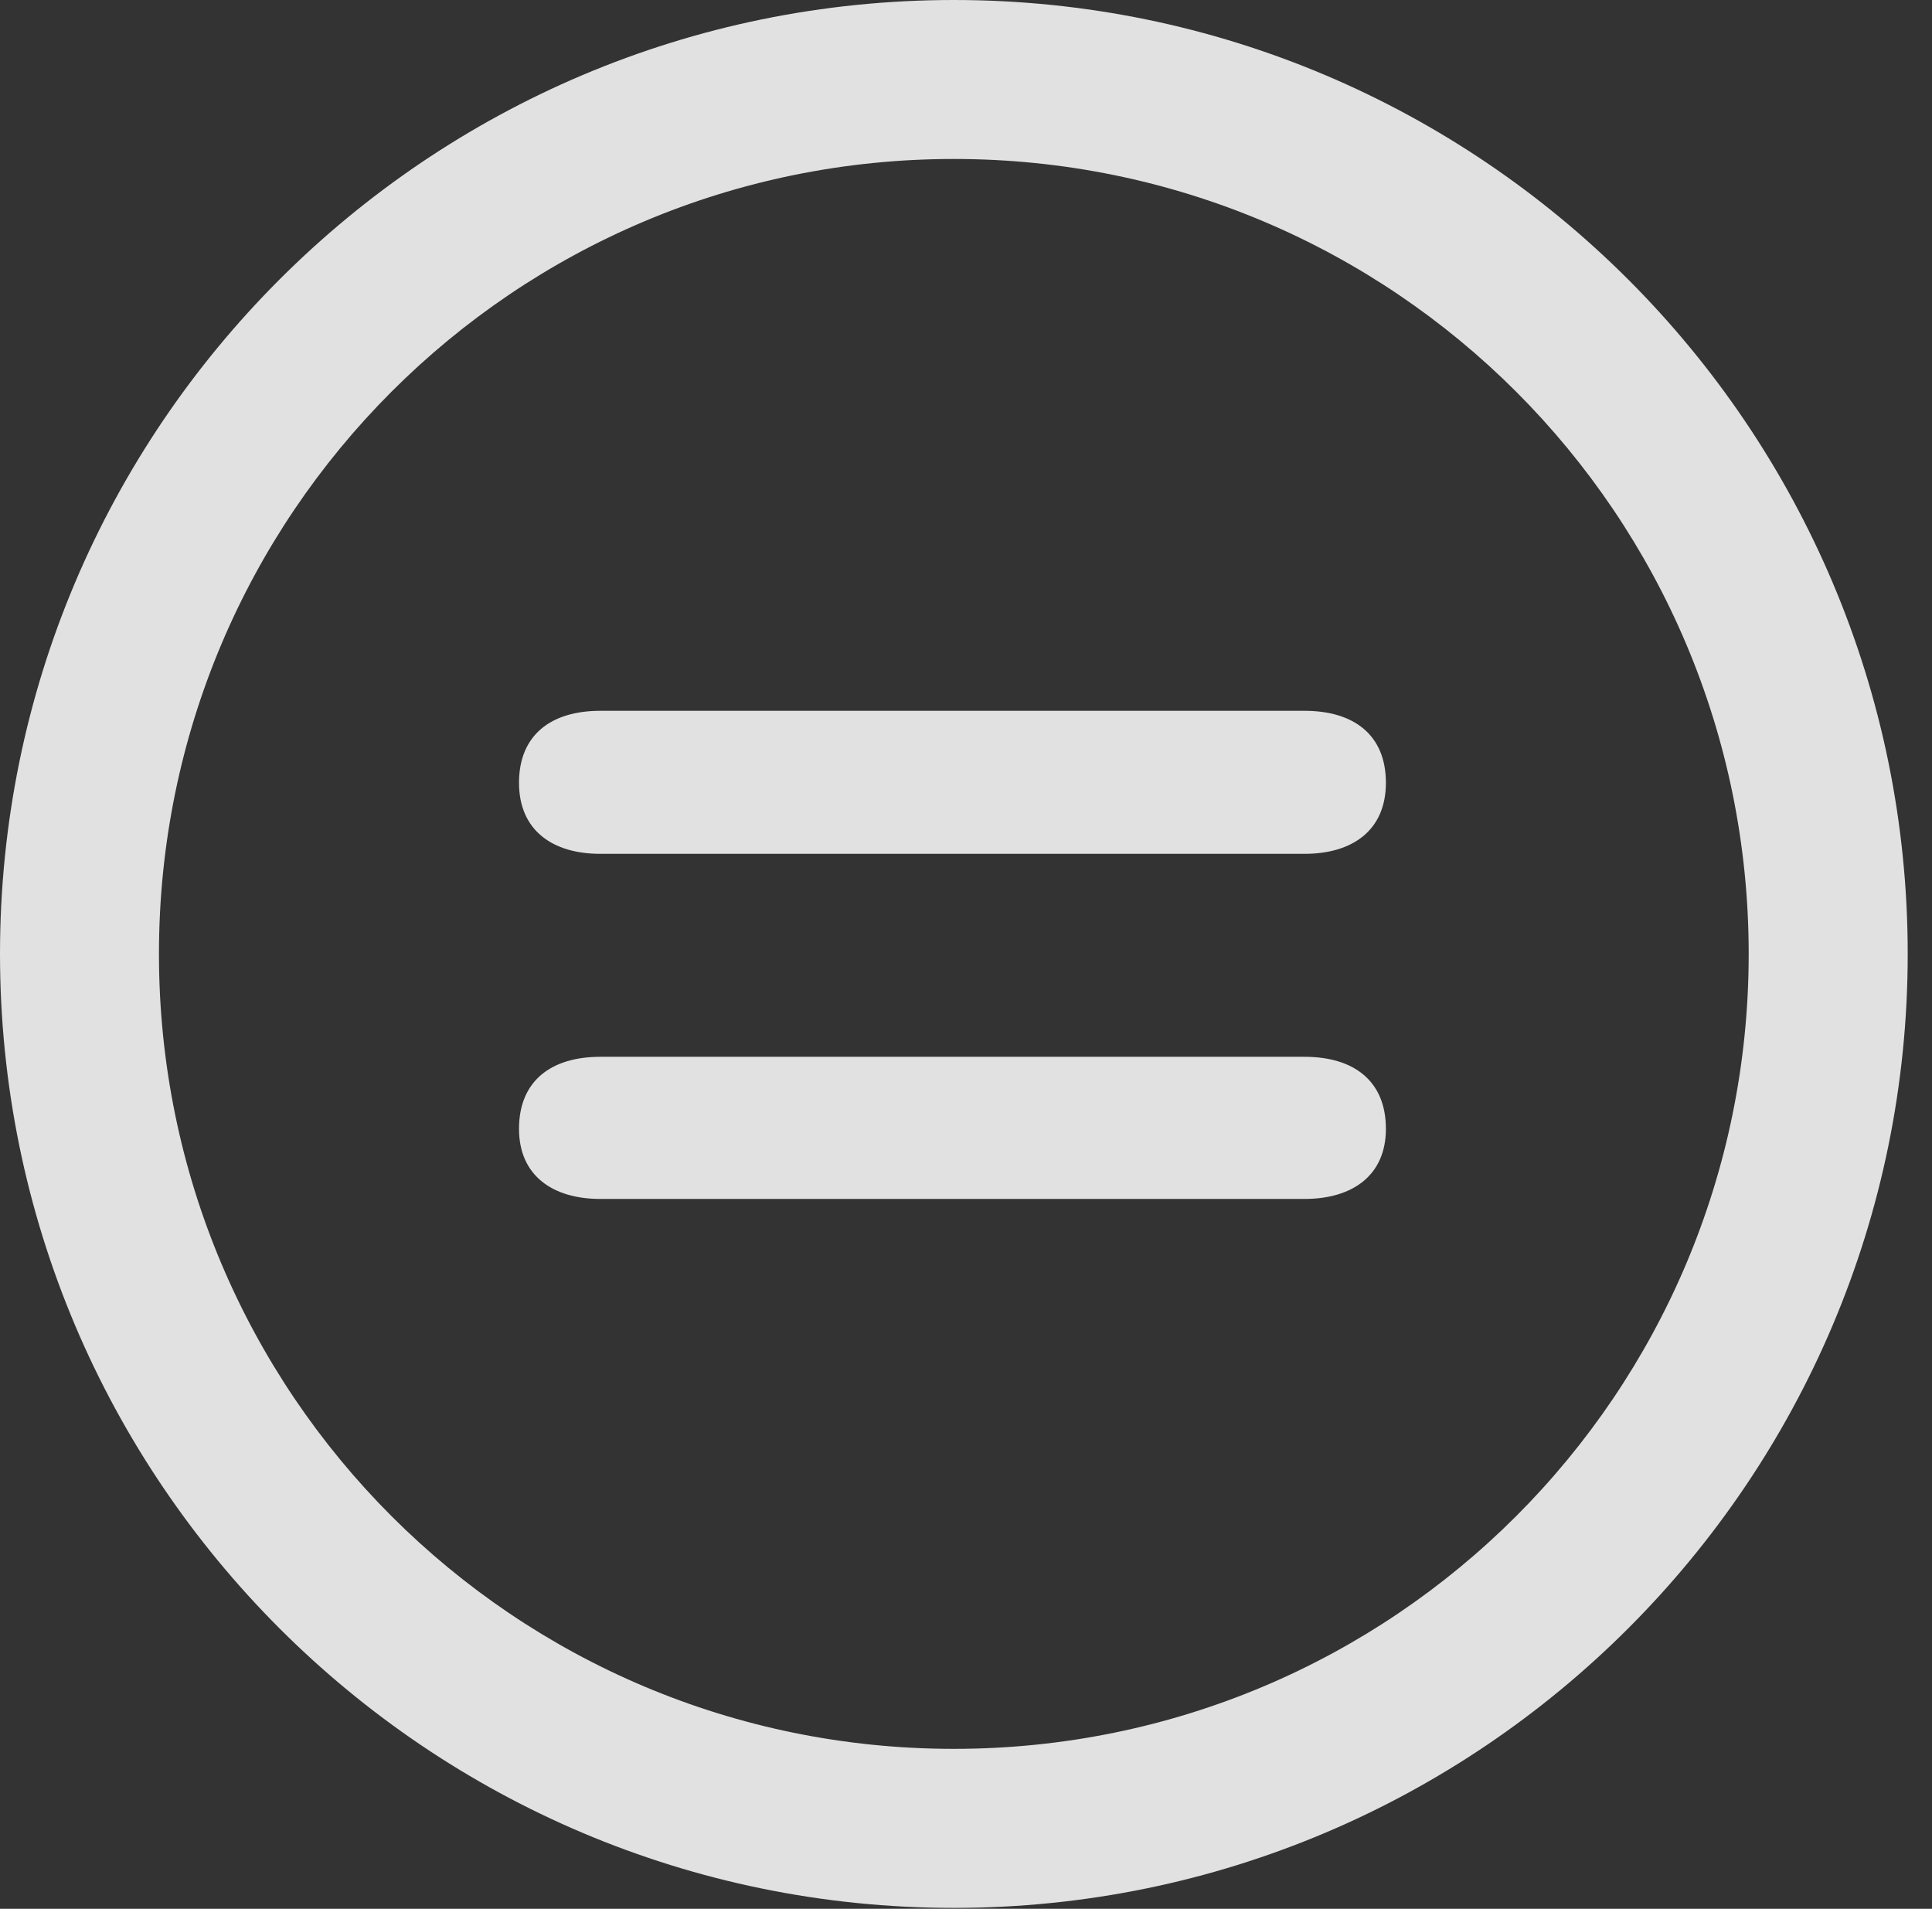 <?xml version="1.0" encoding="UTF-8"?>
<!--Generator: Apple Native CoreSVG 326-->
<!DOCTYPE svg
PUBLIC "-//W3C//DTD SVG 1.1//EN"
       "http://www.w3.org/Graphics/SVG/1.1/DTD/svg11.dtd">
<svg version="1.1" xmlns="http://www.w3.org/2000/svg" xmlns:xlink="http://www.w3.org/1999/xlink" viewBox="0 0 28.246 27.904">
 <rect x="0" y="0" width="28.246" height="27.904" fill="#333333" stroke="none"/>
 <g>
  <rect height="27.904" opacity="0" width="28.246" x="0" y="0"/>
  <path d="M13.945 27.891C21.643 27.891 27.891 21.643 27.891 13.945C27.891 6.248 21.643 0 13.945 0C6.248 0 0 6.248 0 13.945C0 21.643 6.248 27.891 13.945 27.891ZM13.945 25.566C7.52 25.566 2.324 20.371 2.324 13.945C2.324 7.52 7.52 2.324 13.945 2.324C20.371 2.324 25.566 7.52 25.566 13.945C25.566 20.371 20.371 25.566 13.945 25.566Z" fill="white" fill-opacity="0.85"/>
  <path d="M8.777 17.527L19.072 17.527C19.77 17.527 20.262 17.186 20.262 16.502C20.262 15.805 19.797 15.449 19.072 15.449L8.777 15.449C8.053 15.449 7.588 15.805 7.588 16.502C7.588 17.186 8.08 17.527 8.777 17.527ZM8.777 12.482L19.072 12.482C19.77 12.482 20.262 12.141 20.262 11.443C20.262 10.746 19.797 10.391 19.072 10.391L8.777 10.391C8.053 10.391 7.588 10.746 7.588 11.443C7.588 12.141 8.08 12.482 8.777 12.482Z" fill="white" fill-opacity="0.85"/>
 </g>
</svg>
